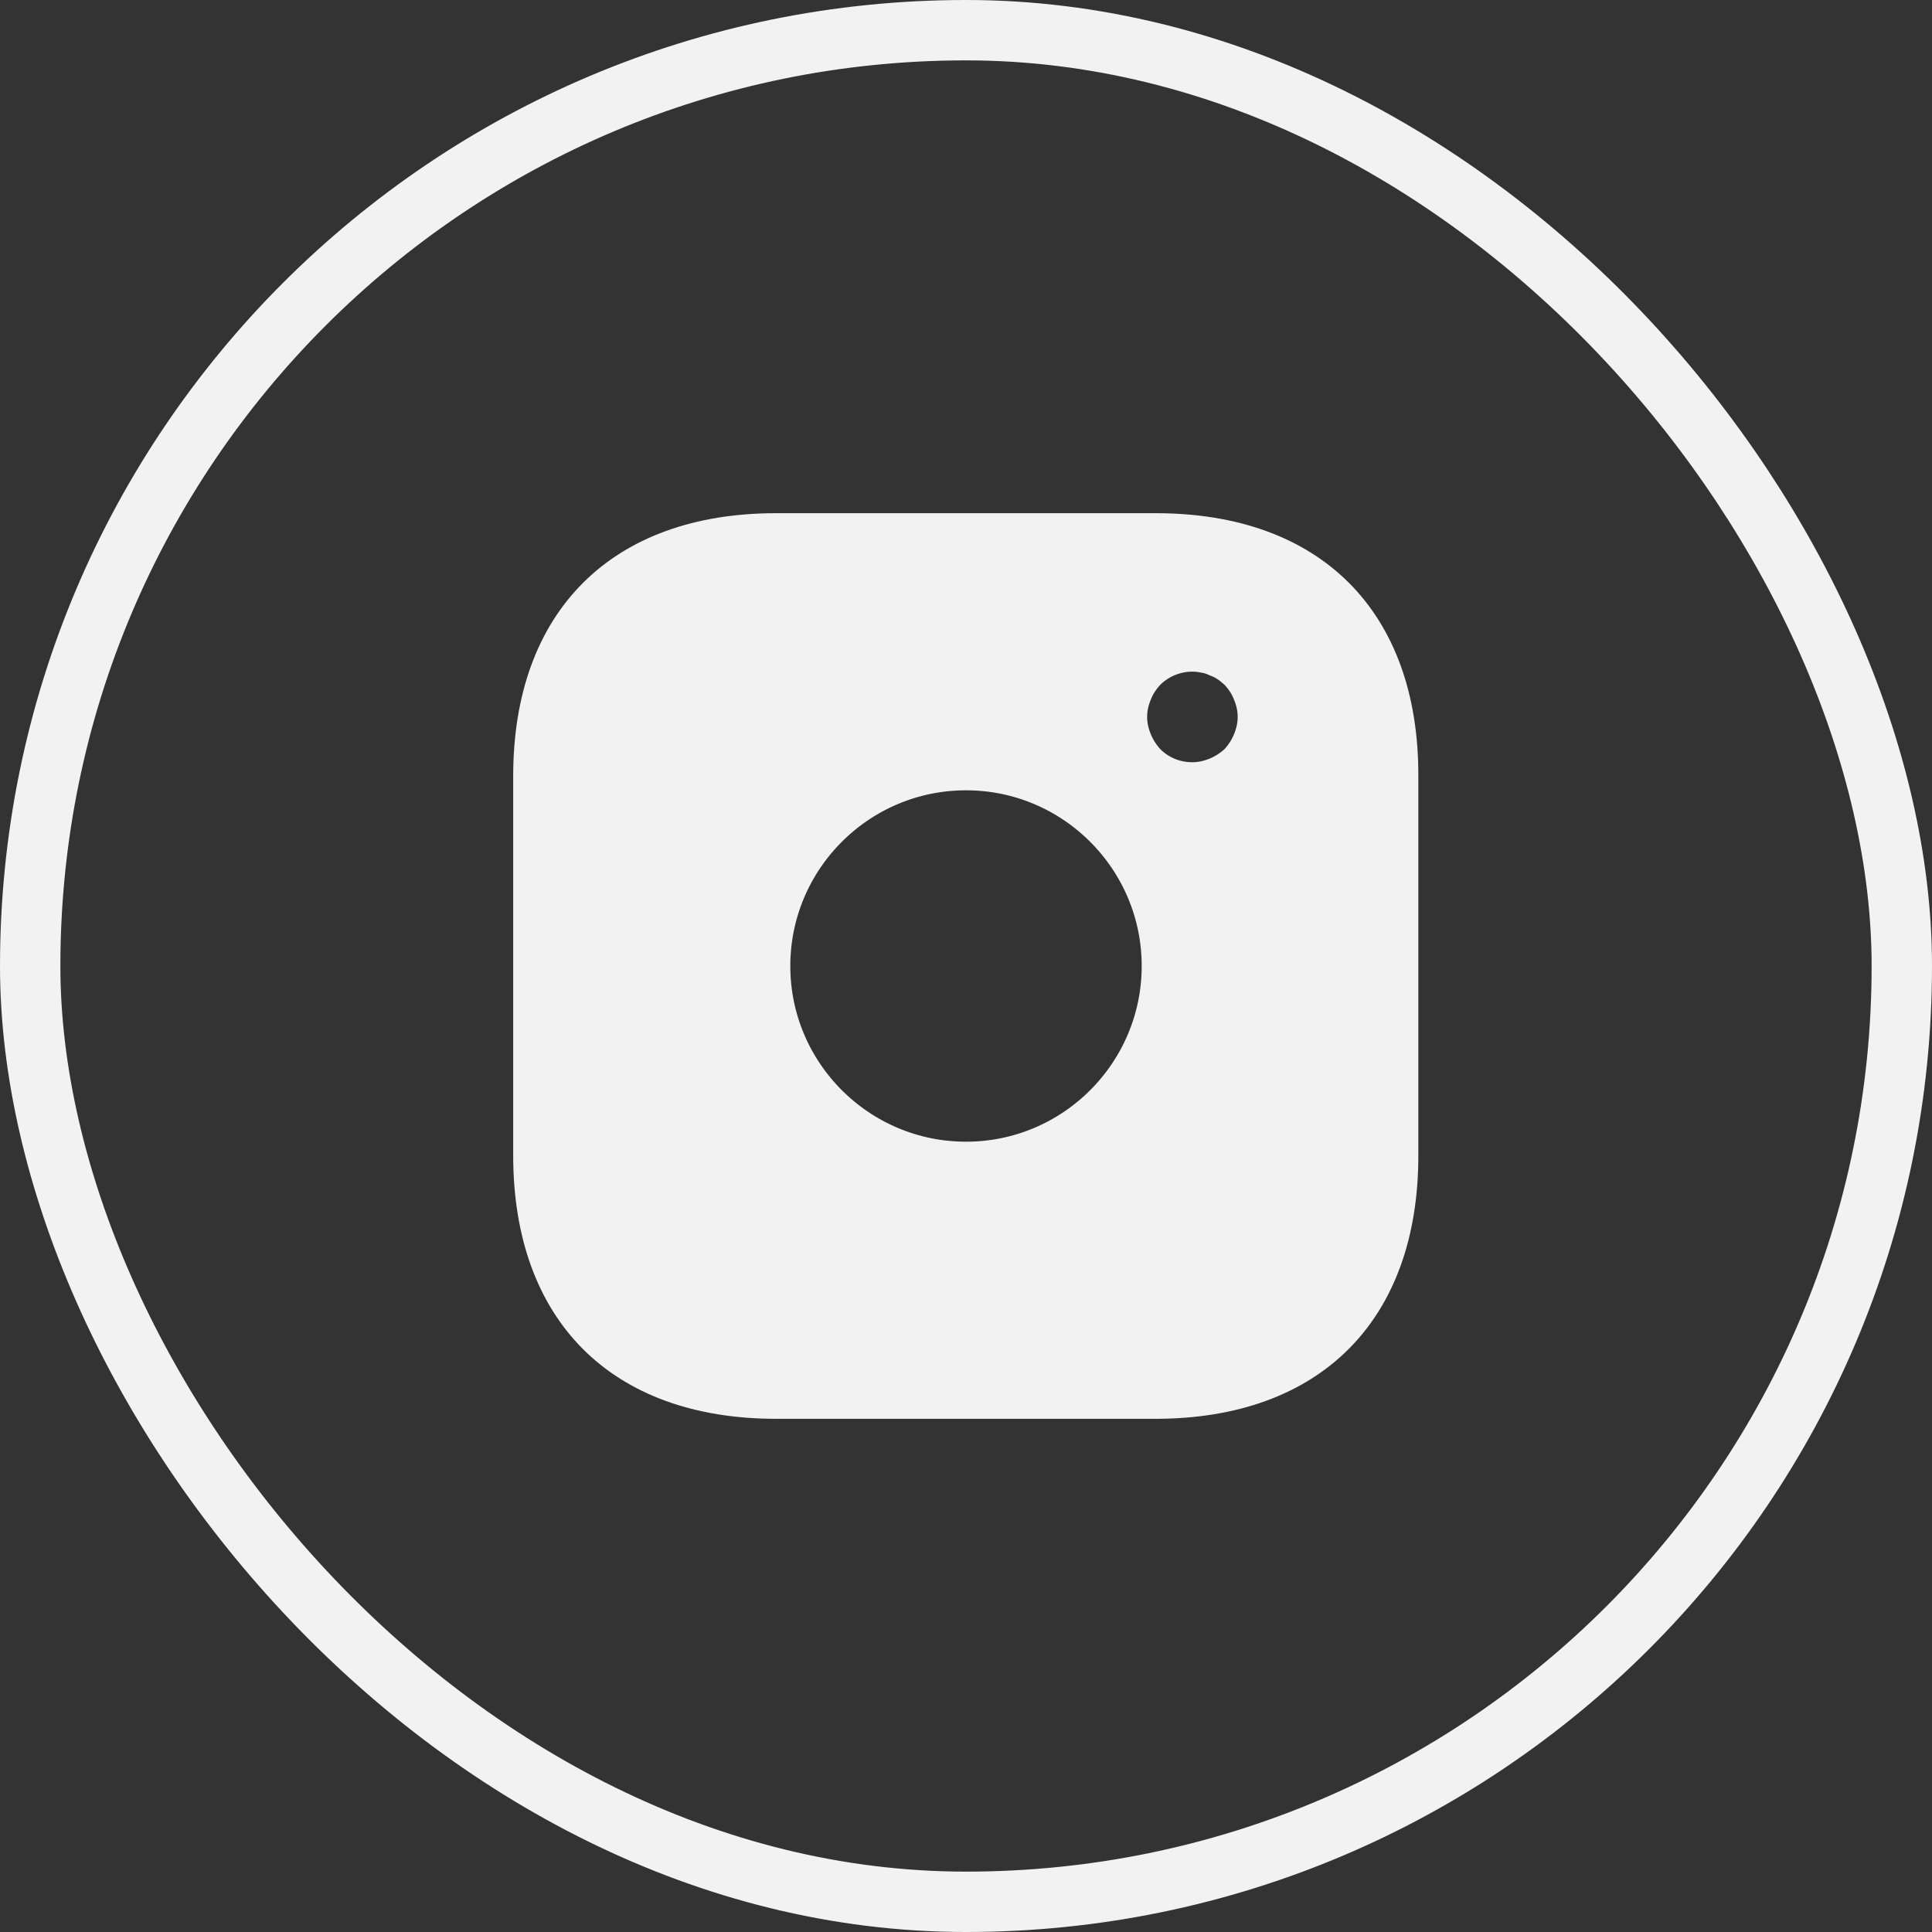 <svg width="32" height="32" viewBox="0 0 32 32" fill="none" xmlns="http://www.w3.org/2000/svg">
<rect x="0" y="0" width="32" height="32" fill="#333333" stroke="none"/>
<rect x="0.5" y="0.5" width="31" height="31" rx="15.5" stroke="#F2F2F2"/>
<path d="M22.992 12.856V12.857V19.142C22.992 20.408 22.617 21.358 21.984 21.991C21.351 22.625 20.401 23 19.135 23H12.857C11.592 23 10.642 22.625 10.009 21.991C9.376 21.357 9 20.405 9 19.135V12.857C9 11.592 9.375 10.642 10.009 10.009C10.642 9.375 11.592 9 12.857 9H19.142C20.408 9 21.358 9.375 21.99 10.008C22.622 10.641 22.996 11.591 22.992 12.856ZM20.901 12.352L20.44 12.16L20.901 12.352C20.96 12.211 21 12.048 21 11.875C21 11.704 20.962 11.544 20.904 11.404C20.839 11.237 20.748 11.112 20.654 11.008L20.627 10.978L20.595 10.952C20.593 10.95 20.589 10.947 20.581 10.94L20.55 10.914C20.529 10.896 20.489 10.863 20.439 10.831C20.374 10.788 20.303 10.751 20.227 10.723C20.152 10.688 20.072 10.662 19.982 10.648C19.573 10.565 19.147 10.706 18.864 10.989L18.855 10.998L18.846 11.008C18.752 11.112 18.661 11.237 18.596 11.404C18.538 11.544 18.5 11.704 18.5 11.875C18.5 12.048 18.54 12.211 18.599 12.352L19.06 12.16L18.599 12.352C18.658 12.496 18.742 12.627 18.846 12.742L18.855 12.752L18.864 12.761C19.104 13.001 19.42 13.125 19.75 13.125C19.923 13.125 20.086 13.085 20.227 13.027C20.371 12.967 20.502 12.883 20.617 12.779L20.637 12.761L20.654 12.742C20.758 12.627 20.842 12.496 20.901 12.352ZM12.59 16C12.59 17.881 14.119 19.41 16 19.41C17.881 19.41 19.41 17.881 19.41 16C19.41 14.119 17.881 12.59 16 12.59C14.119 12.59 12.59 14.119 12.59 16Z" fill="#F2F2F2" stroke="#F2F2F2"/>
</svg>
